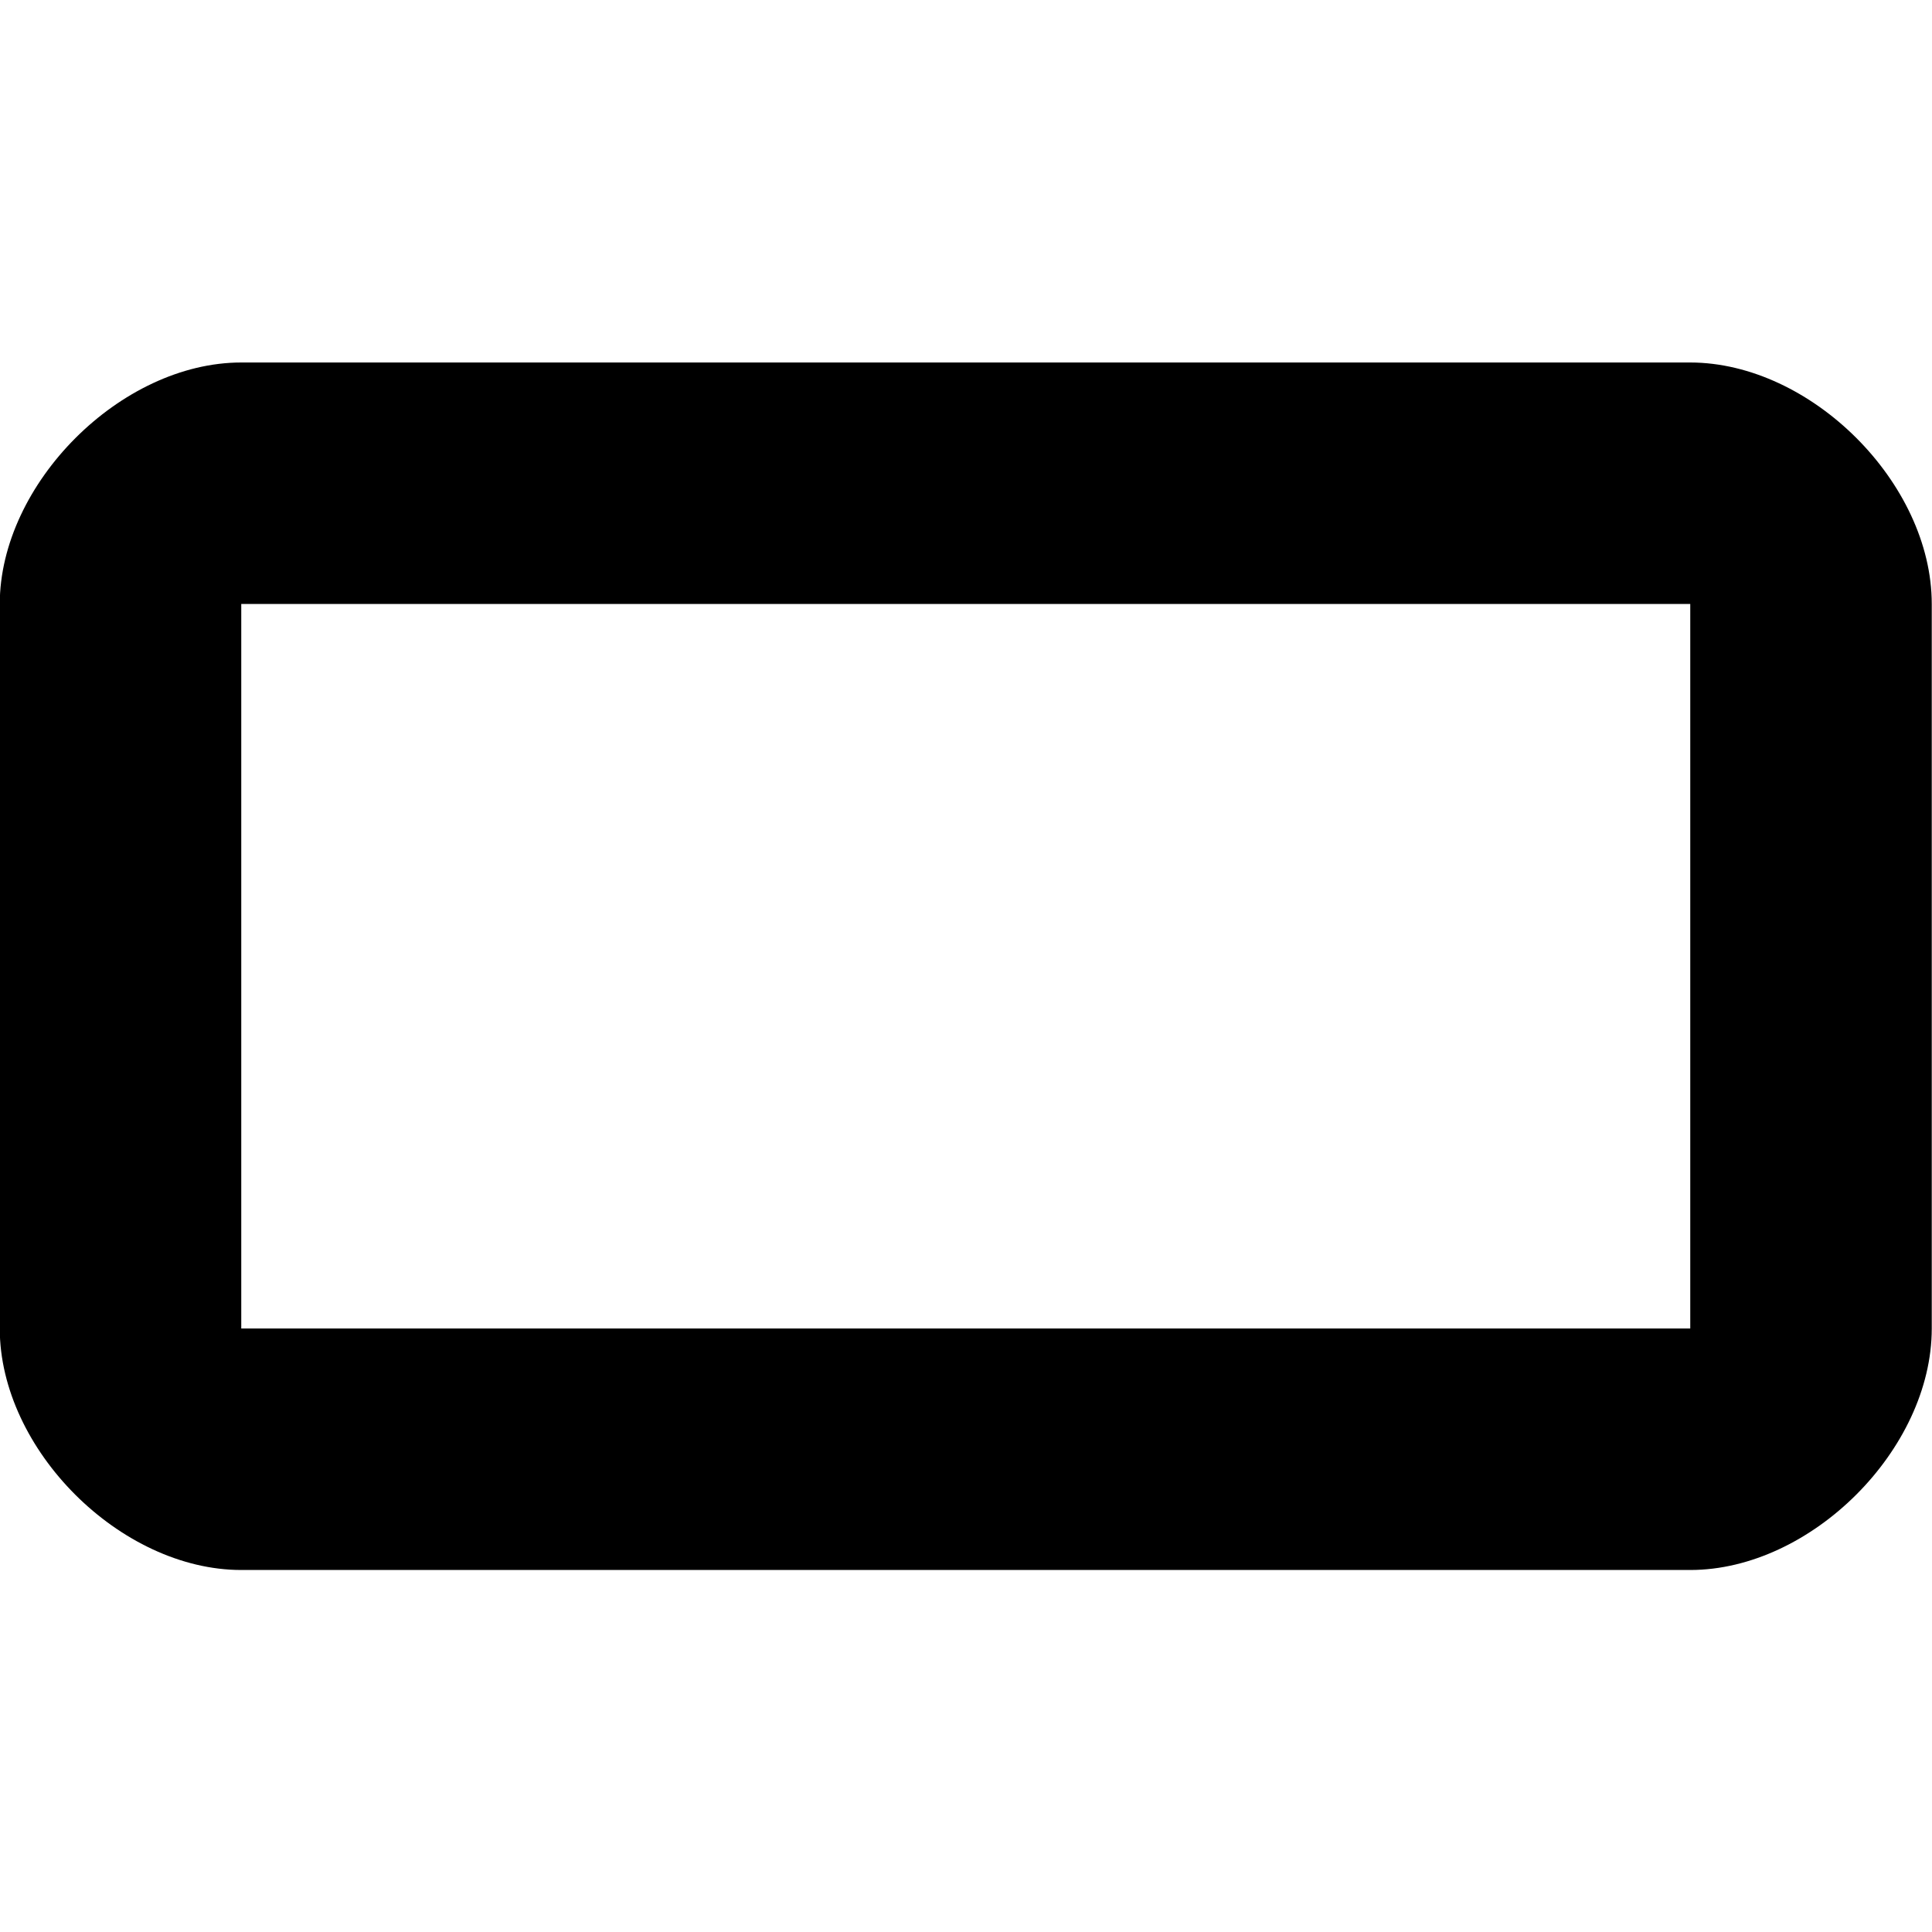 <!--
* SPDX-FileCopyrightText: © 2020 Liferay, Inc. <https://liferay.com>
* SPDX-FileCopyrightText: © 2020 Contributors to the project Clay <https://github.com/liferay/clay/graphs/contributors>
*
* SPDX-License-Identifier: BSD-3-Clause
-->
<svg viewBox="0 0 16 16" xmlns="http://www.w3.org/2000/svg">
<path class="lexicon-icon-outline" d="M13.998 13.002H1.998C0.998 13.002 -0.002 12.005 -0.002 11.002V5.002C-0.001 4.007 0.999 3.002 1.998 3.002H13.998C14.998 3.003 15.998 4 15.998 5.002V11.002C15.998 12.003 14.999 13.002 13.998 13.002ZM1.998 5.002V11.002H13.998V5.002H1.998Z" />
<rect class="lexicon-icon-outline" transform="translate(-0.002 0.002)"/>
</svg>

